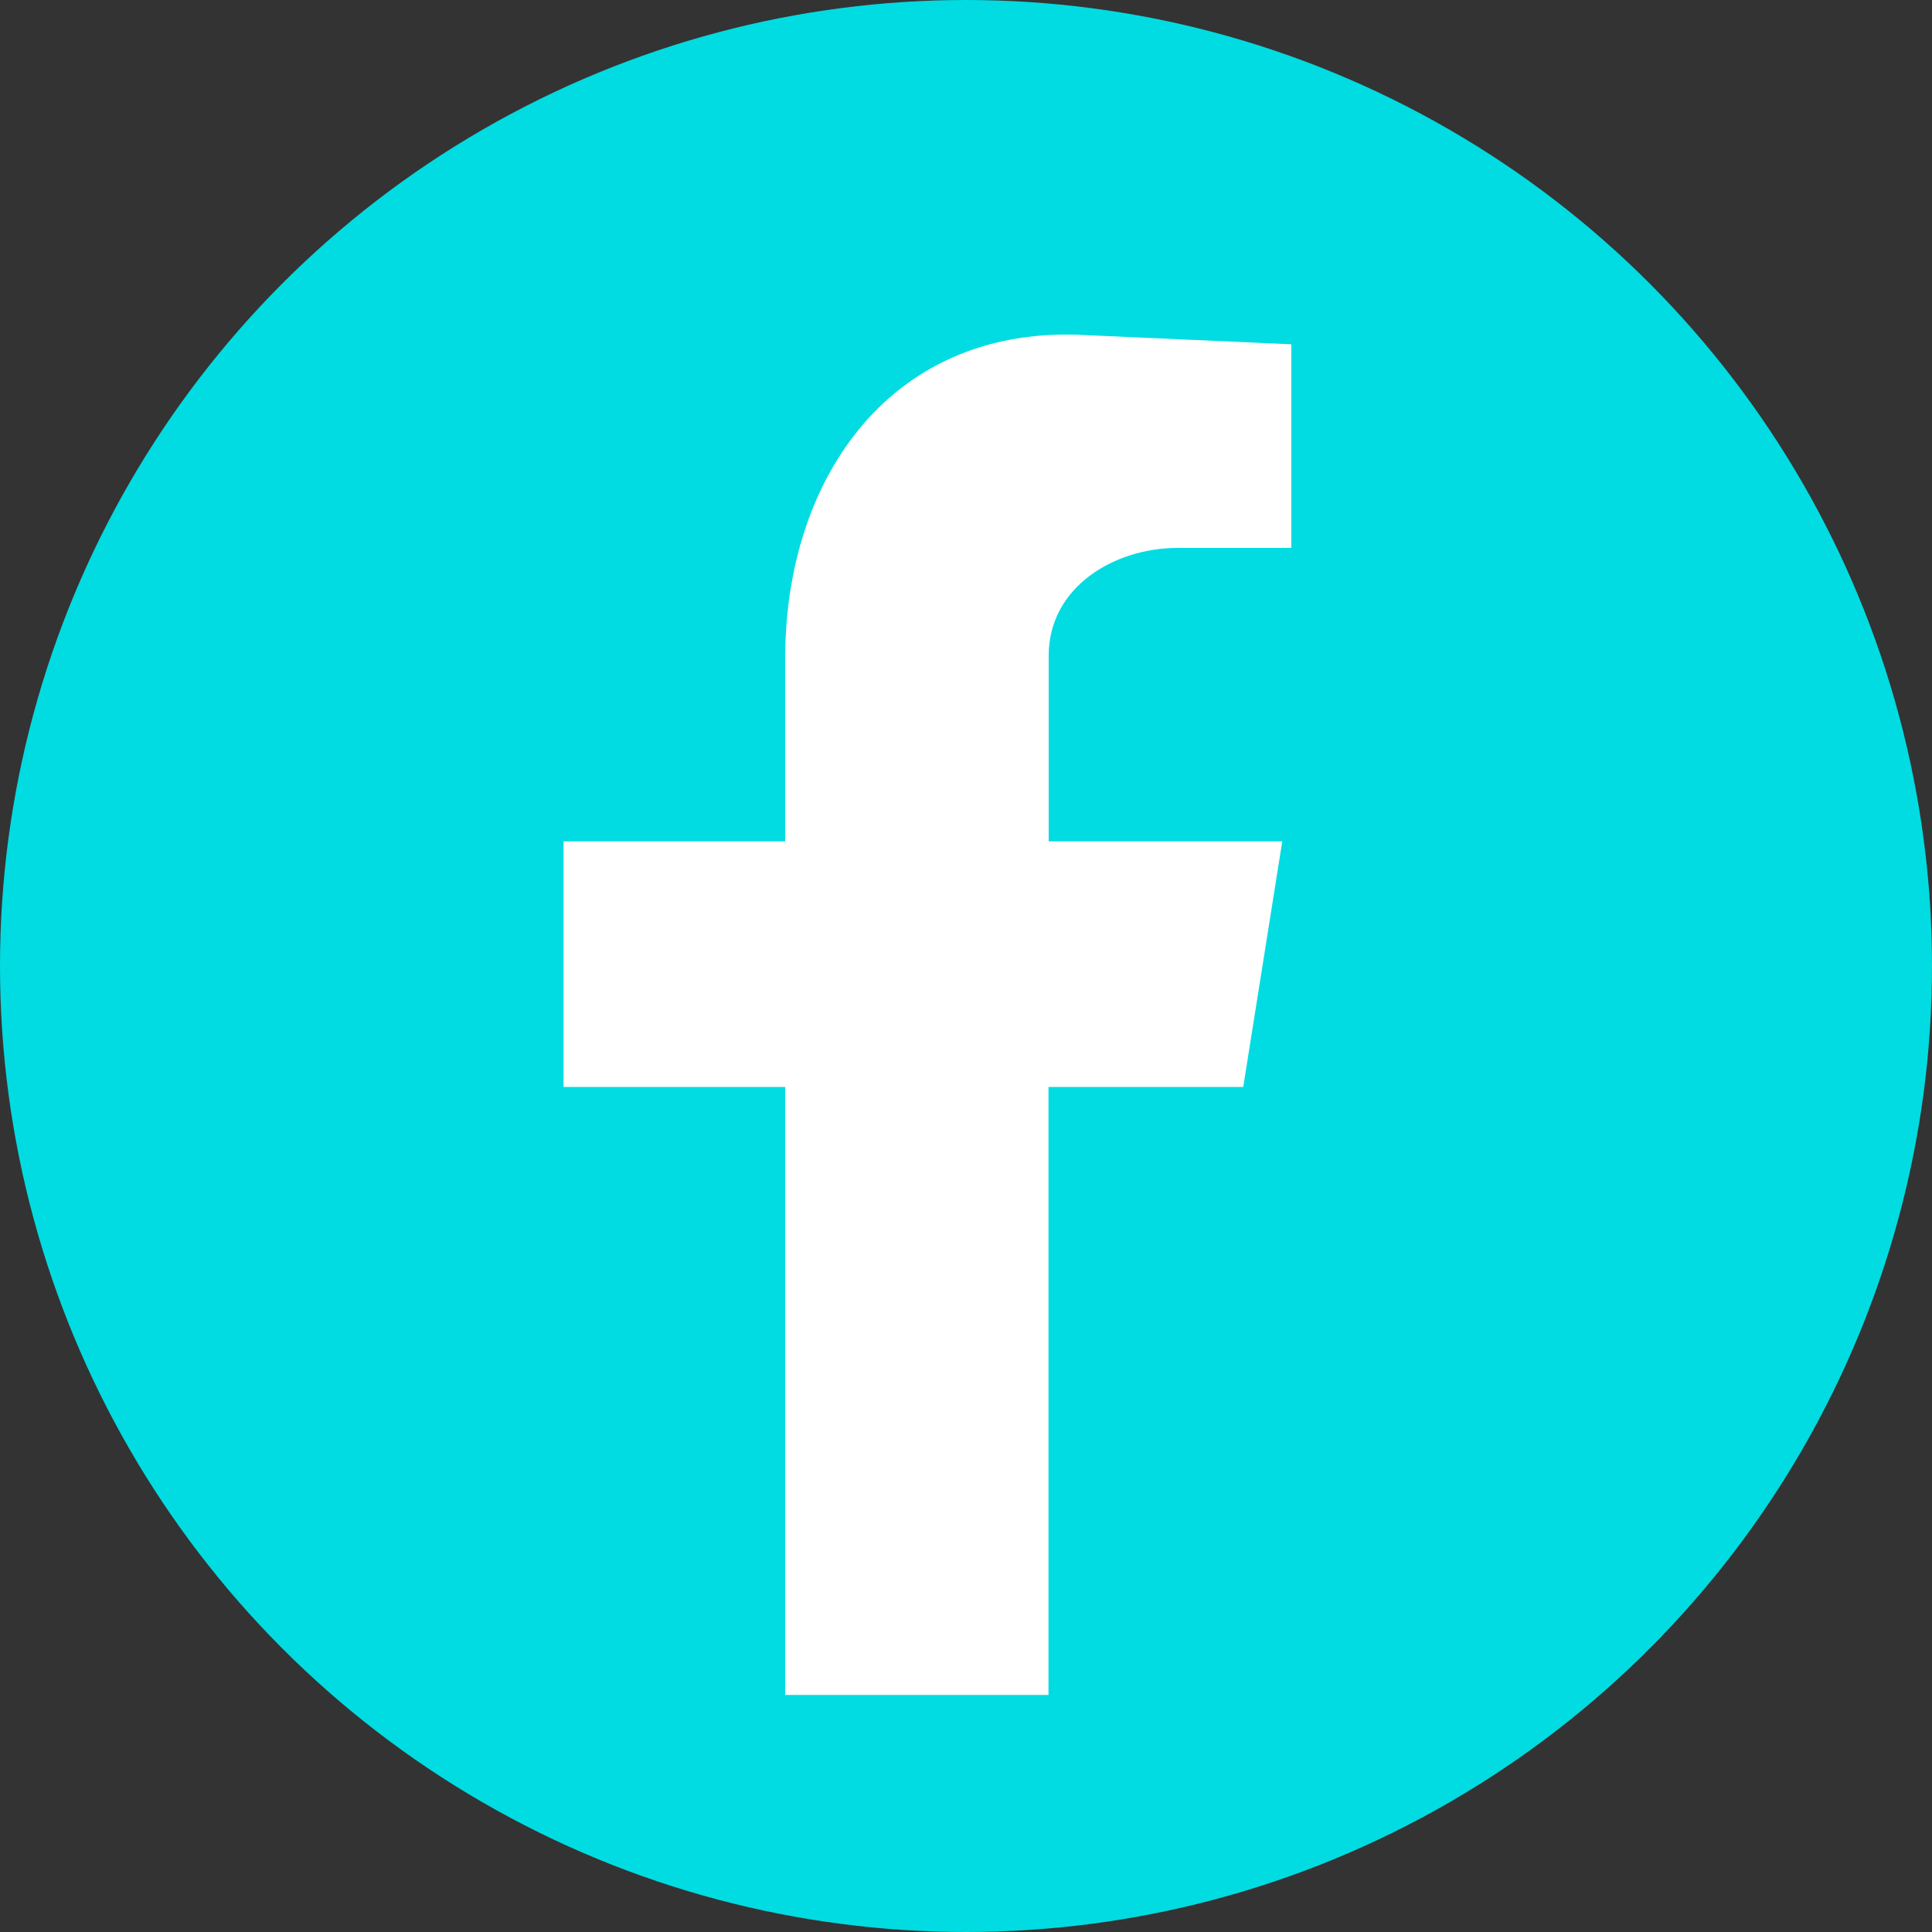 <?xml version="1.0" encoding="UTF-8"?>
<svg id="Layer_1" data-name="Layer 1" xmlns="http://www.w3.org/2000/svg" viewBox="0 0 100 100">
  <rect x="0" y="0" width="100" height="100" fill="#333333" stroke="none"/>
  <defs>
    <style>
      .cls-1 {
        fill: #fff;
        fill-rule: evenodd;
      }

      .cls-2 {
        fill: #00dce1;
      }
    </style>
  </defs>
  <circle class="cls-2" cx="50" cy="50" r="50"/>
  <path class="cls-1" d="m40.63,87.73h13.64v-31.47h10.08l2.02-12.71h-12.09v-9.61c0-3.57,3.41-5.58,6.67-5.58h5.89v-10.54l-10.54-.47c-10.08-.62-15.66,7.29-15.66,16.74v9.46h-11.47v12.71h11.47v31.47Z"/>
</svg>
